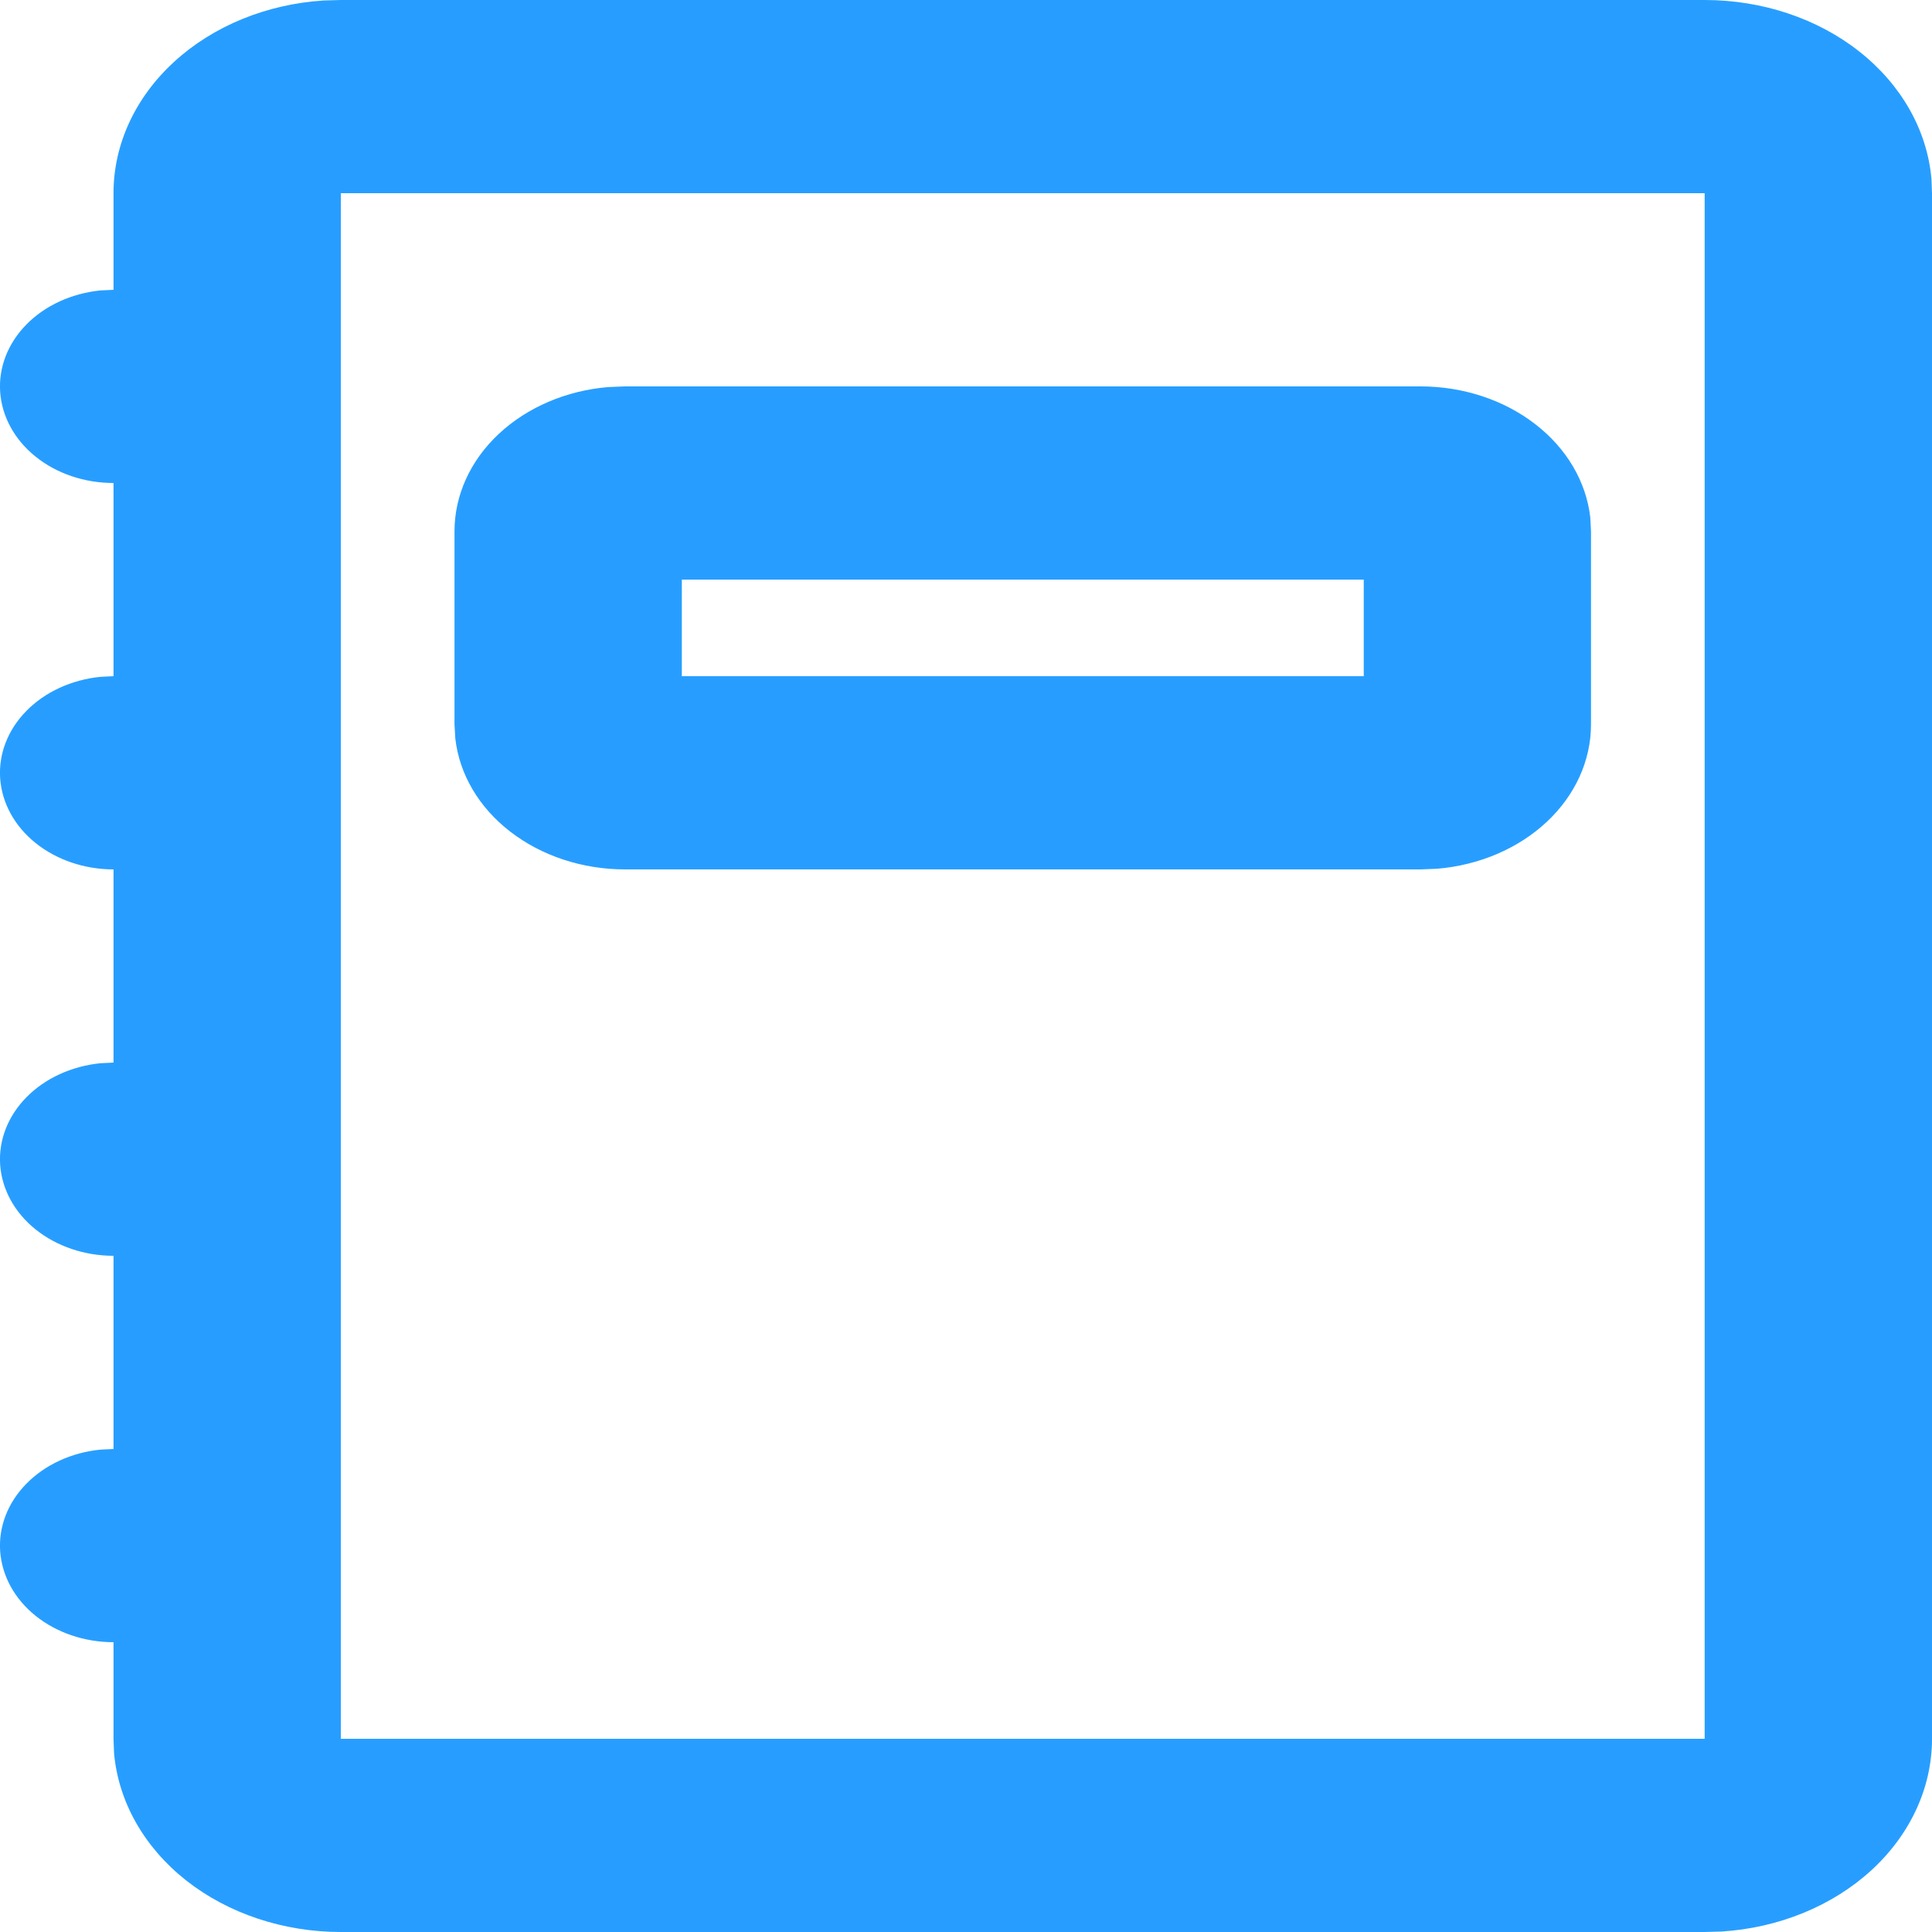 <svg width="24" height="24" viewBox="0 0 24 24" fill="none" xmlns="http://www.w3.org/2000/svg">
<path fill-rule="evenodd" clip-rule="evenodd" d="M21.176 1.20322e-07C21.889 -0 22.575 0.228 23.097 0.64C23.619 1.052 23.939 1.616 23.993 2.22L24 2.4V21.6C24 22.206 23.731 22.789 23.247 23.233C22.762 23.677 22.098 23.949 21.388 23.994L21.176 24H4.234C3.522 24 2.835 23.771 2.313 23.36C1.791 22.948 1.471 22.384 1.417 21.78L1.41 21.6V20.4C1.05 20.4 0.704 20.282 0.443 20.073C0.181 19.863 0.024 19.576 0.002 19.27C-0.019 18.965 0.098 18.664 0.329 18.43C0.56 18.195 0.888 18.044 1.245 18.008L1.41 18V15.6C1.05 15.6 0.704 15.482 0.443 15.273C0.181 15.063 0.024 14.776 0.002 14.47C-0.019 14.165 0.098 13.864 0.329 13.63C0.56 13.395 0.888 13.245 1.245 13.208L1.41 13.2V10.8C1.05 10.8 0.704 10.682 0.443 10.473C0.181 10.263 0.024 9.976 0.002 9.67C-0.019 9.365 0.098 9.064 0.329 8.83C0.56 8.595 0.888 8.445 1.245 8.408L1.41 8.4V6C1.05 6 0.704 5.883 0.443 5.673C0.181 5.463 0.024 5.176 0.002 4.87C-0.019 4.565 0.098 4.264 0.329 4.03C0.56 3.795 0.888 3.645 1.245 3.608L1.41 3.6V2.4C1.41 1.795 1.679 1.211 2.164 0.767C2.648 0.323 3.312 0.051 4.022 0.006L4.234 1.20322e-07H21.176ZM21.176 2.4H4.234V21.6H21.176V2.4ZM17.647 4.8C18.173 4.8 18.681 4.967 19.07 5.268C19.46 5.568 19.704 5.982 19.755 6.427L19.764 6.6V9C19.764 9.447 19.568 9.879 19.214 10.21C18.86 10.541 18.374 10.749 17.85 10.792L17.647 10.8H7.764C7.237 10.8 6.73 10.633 6.34 10.332C5.95 10.032 5.706 9.618 5.656 9.173L5.646 9V6.6C5.646 6.153 5.842 5.721 6.196 5.39C6.55 5.059 7.036 4.851 7.56 4.808L7.764 4.8H17.647ZM16.941 7.2H8.47V8.4H16.941V7.2Z" fill="#279EFF"/>
</svg>
